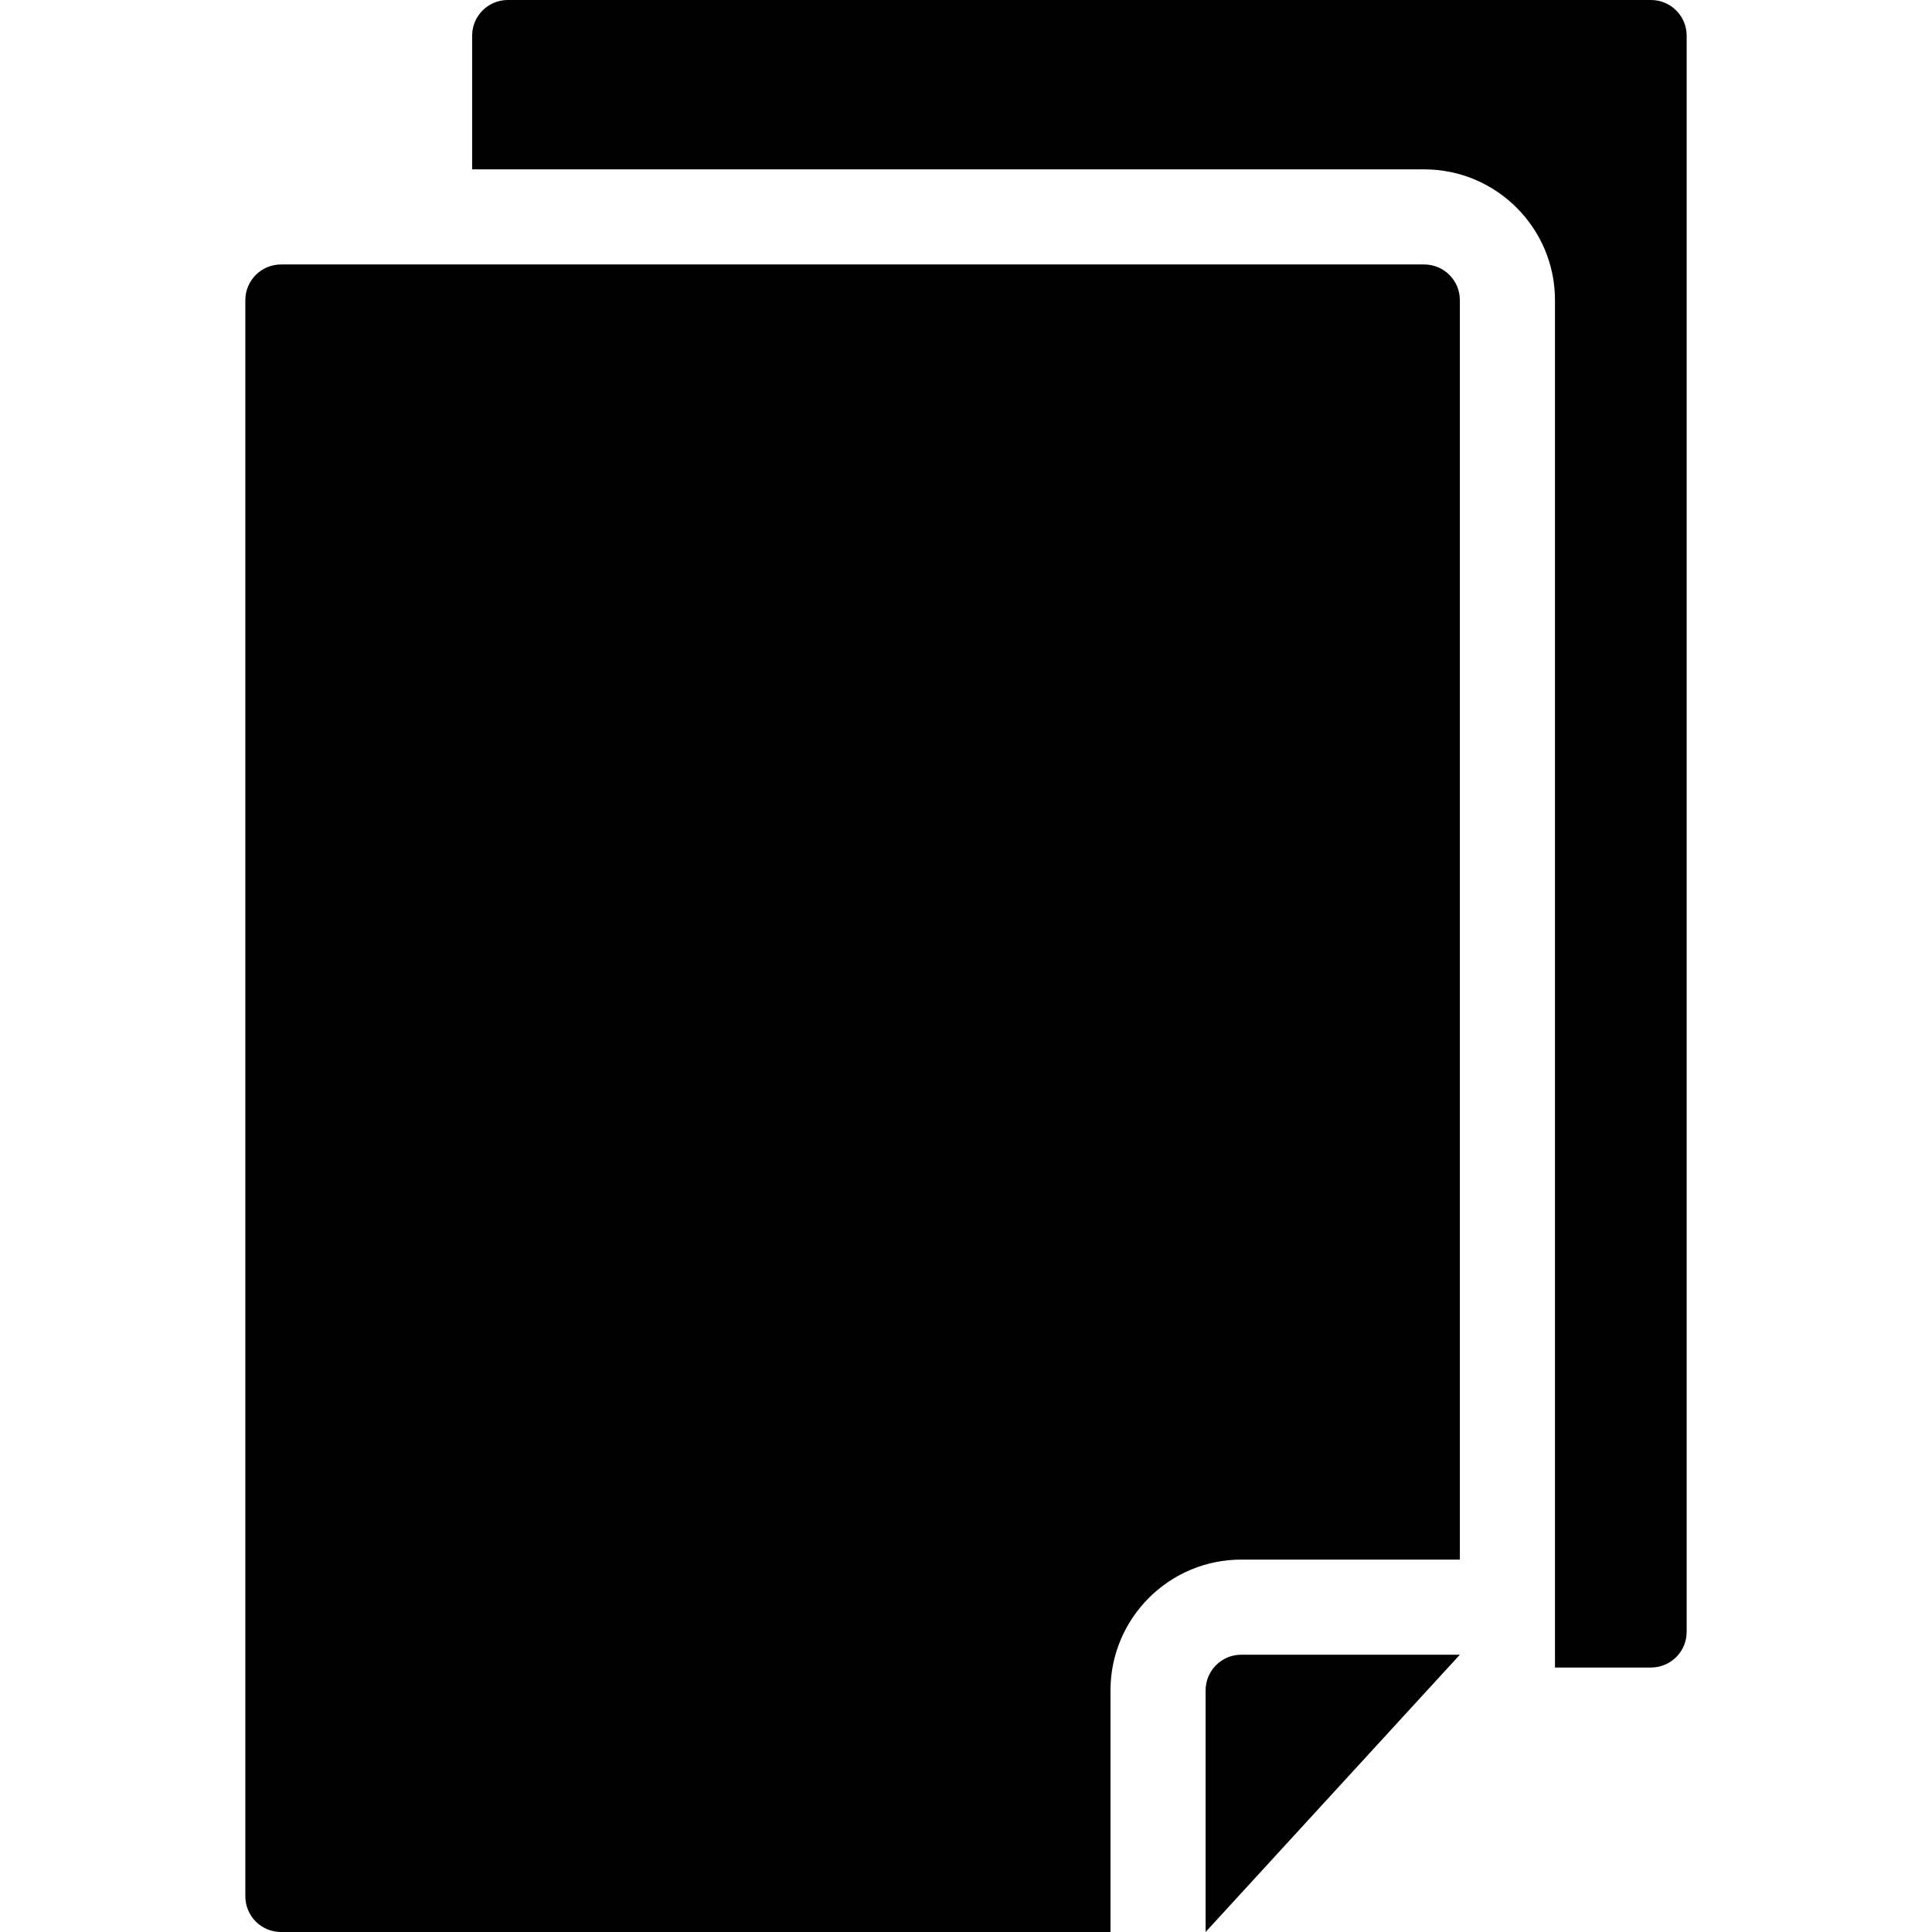 <?xml version="1.0" encoding="iso-8859-1"?>
<!-- Generator: Adobe Illustrator 18.0.0, SVG Export Plug-In . SVG Version: 6.00 Build 0)  -->
<!DOCTYPE svg PUBLIC "-//W3C//DTD SVG 1.1//EN" "http://www.w3.org/Graphics/SVG/1.1/DTD/svg11.dtd">
<svg version="1.1" id="Capa_1" xmlns="http://www.w3.org/2000/svg" xmlns:xlink="http://www.w3.org/1999/xlink" x="0px" y="0px"
	 viewBox="0 0 325 325" style="enable-background:new 0 0 325 325;" xml:space="preserve">
<g>
	<path d="M239.577,44.489H47.271c-3.313,0-6,2.687-6,6V319c0,3.314,2.687,6,6,6h139.535v-40.646c0-12.131,9.869-22,22-22h36.771
		V50.489C245.577,47.176,242.891,44.489,239.577,44.489z"/>
	<path d="M202.806,284.354V325l42.771-46.646h-36.771C205.492,278.354,202.806,281.041,202.806,284.354z"/>
	<path d="M277.729,0H85.423c-3.313,0-6,2.687-6,6v22.489h160.154c12.131,0,22,9.869,22,22v13.623v198.242v16v2.156h16.152
		c3.314,0,6-2.687,6-6V6C283.729,2.687,281.043,0,277.729,0z"/>
</g>
<g>
</g>
<g>
</g>
<g>
</g>
<g>
</g>
<g>
</g>
<g>
</g>
<g>
</g>
<g>
</g>
<g>
</g>
<g>
</g>
<g>
</g>
<g>
</g>
<g>
</g>
<g>
</g>
<g>
</g>
</svg>
